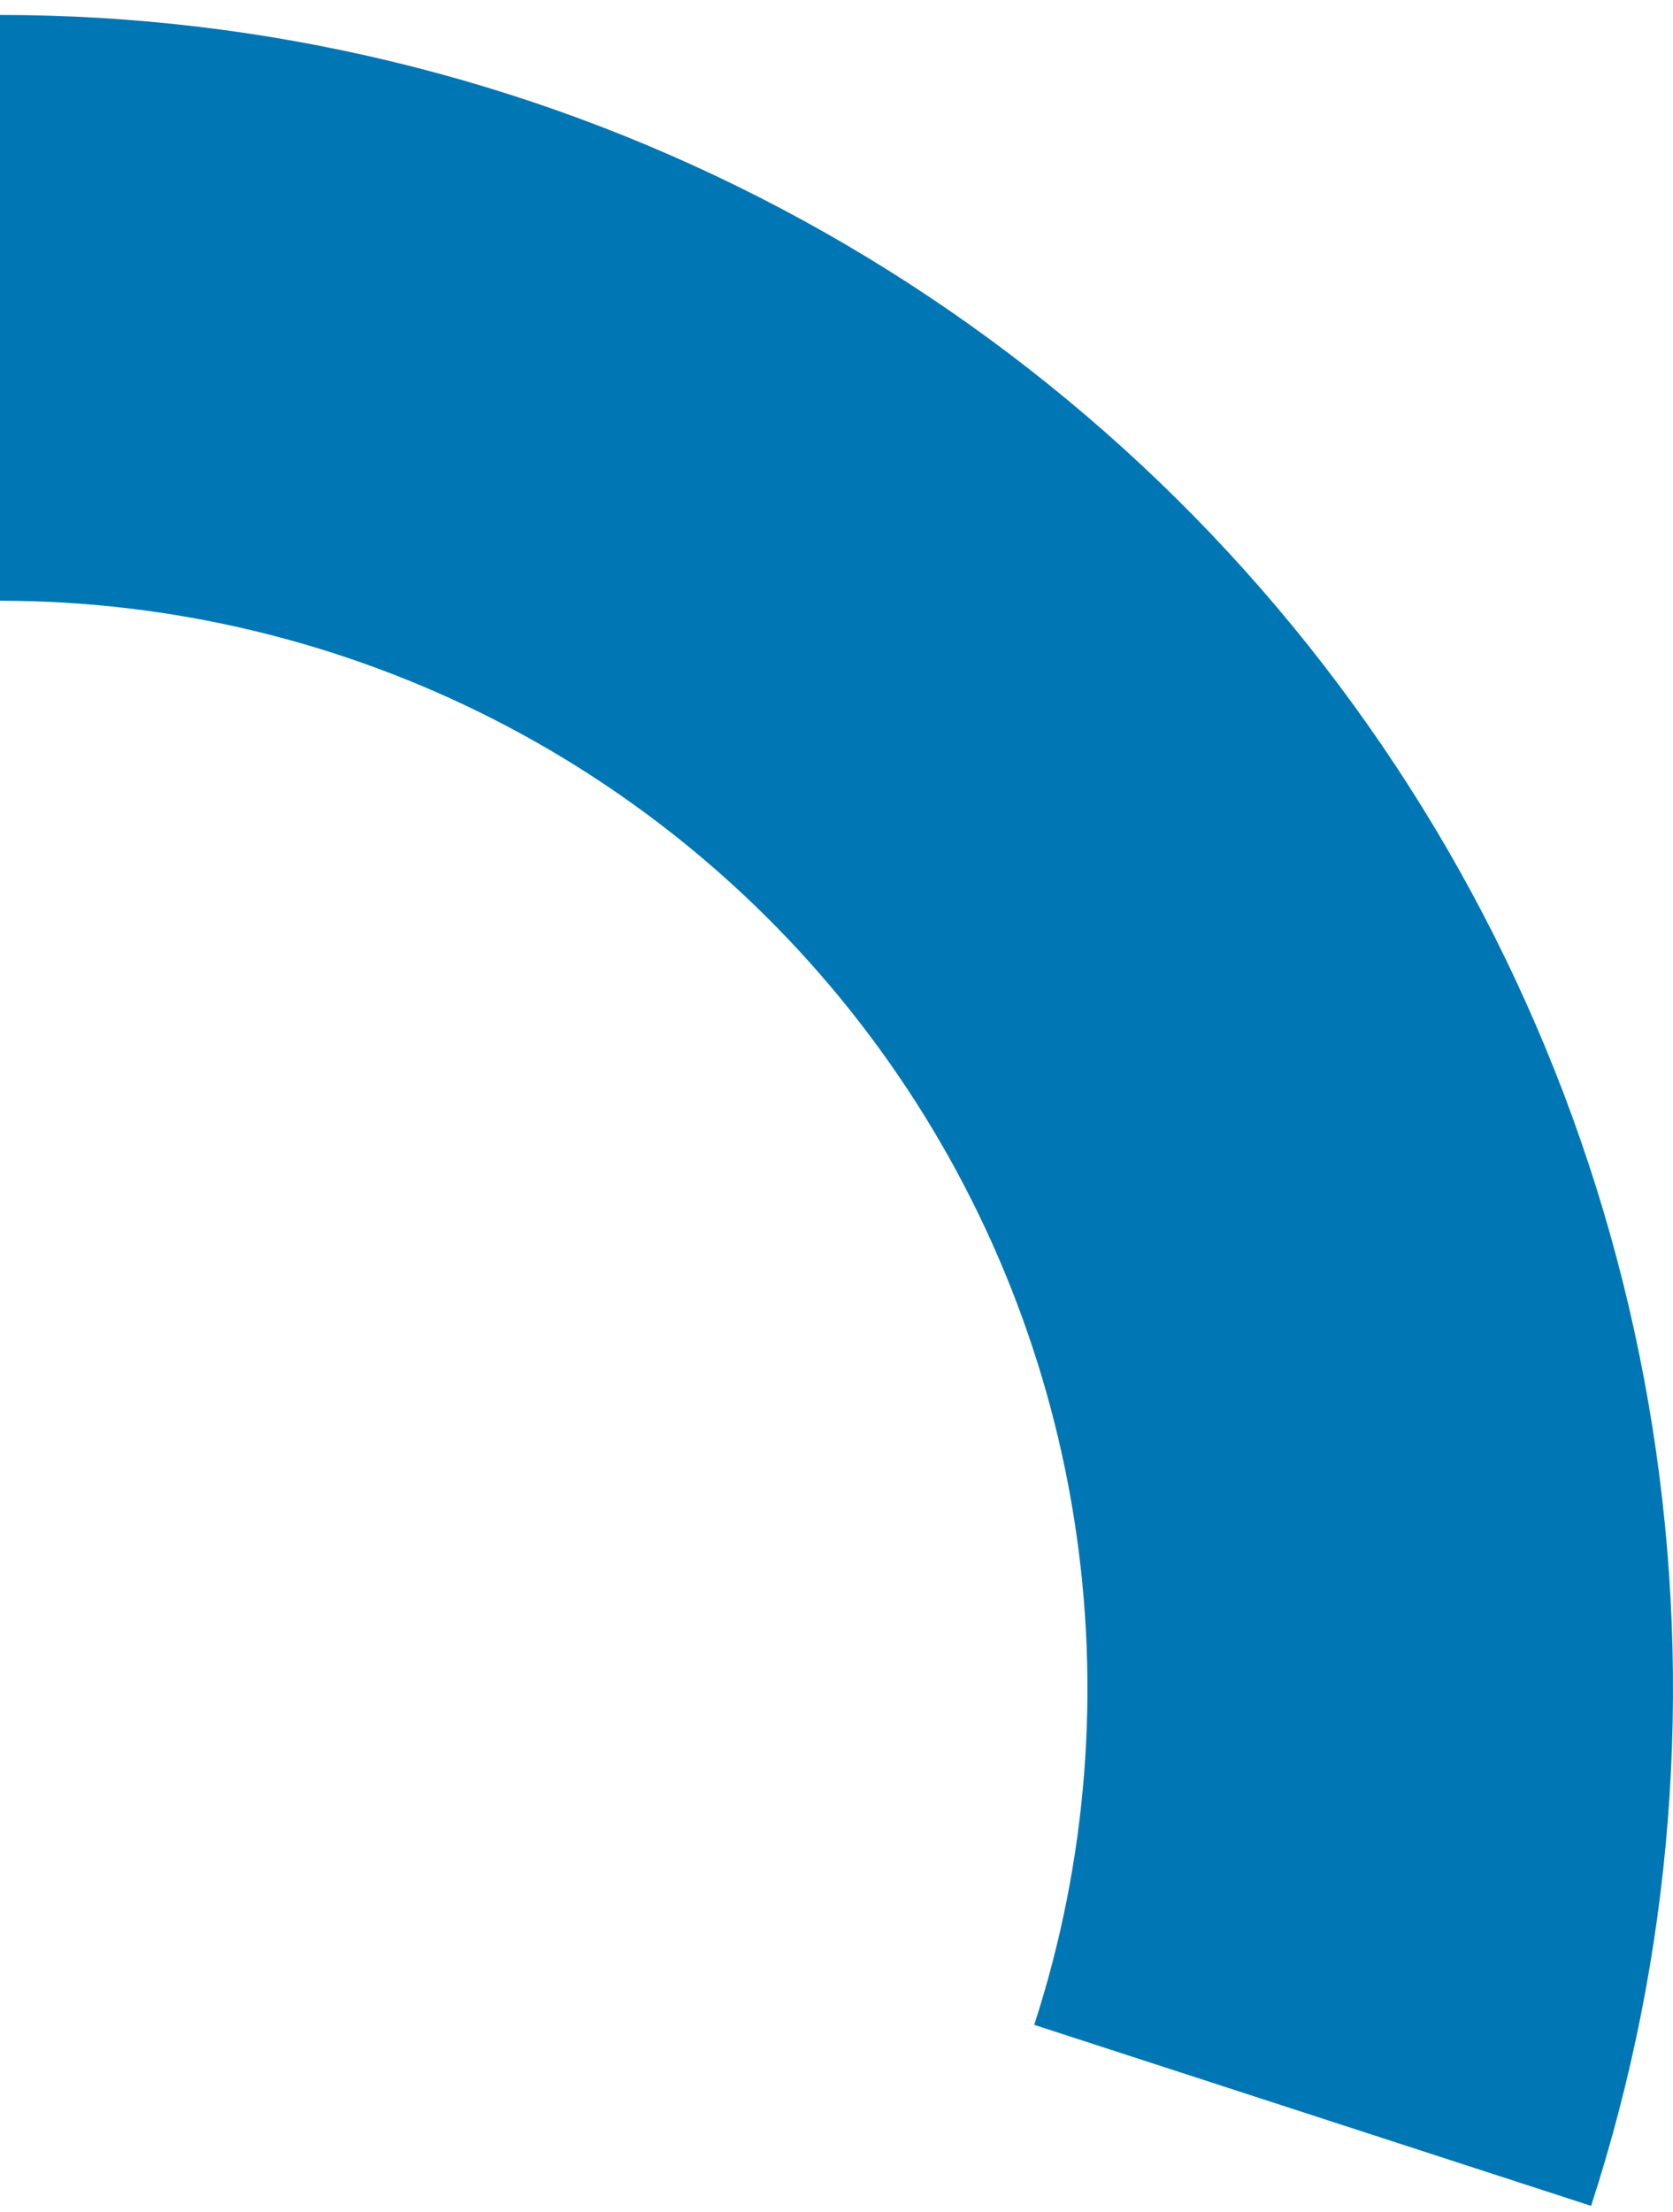 <svg width="56" height="74" viewBox="0 0 56 74" fill="none" xmlns="http://www.w3.org/2000/svg">
<path d="M6.67793e-07 0.5C8.837 0.5 17.549 2.592 25.424 6.604C33.298 10.616 40.111 16.434 45.305 23.584C50.499 30.734 53.928 39.011 55.31 47.74C56.693 56.468 55.99 65.4 53.259 73.805L34.618 67.748C36.394 62.285 36.85 56.479 35.952 50.806C35.053 45.132 32.825 39.752 29.448 35.105C26.072 30.457 21.643 26.675 16.525 24.067C11.407 21.459 5.744 20.1 4.34066e-07 20.1L6.67793e-07 0.5Z" fill="#0077B4"/>
</svg>
